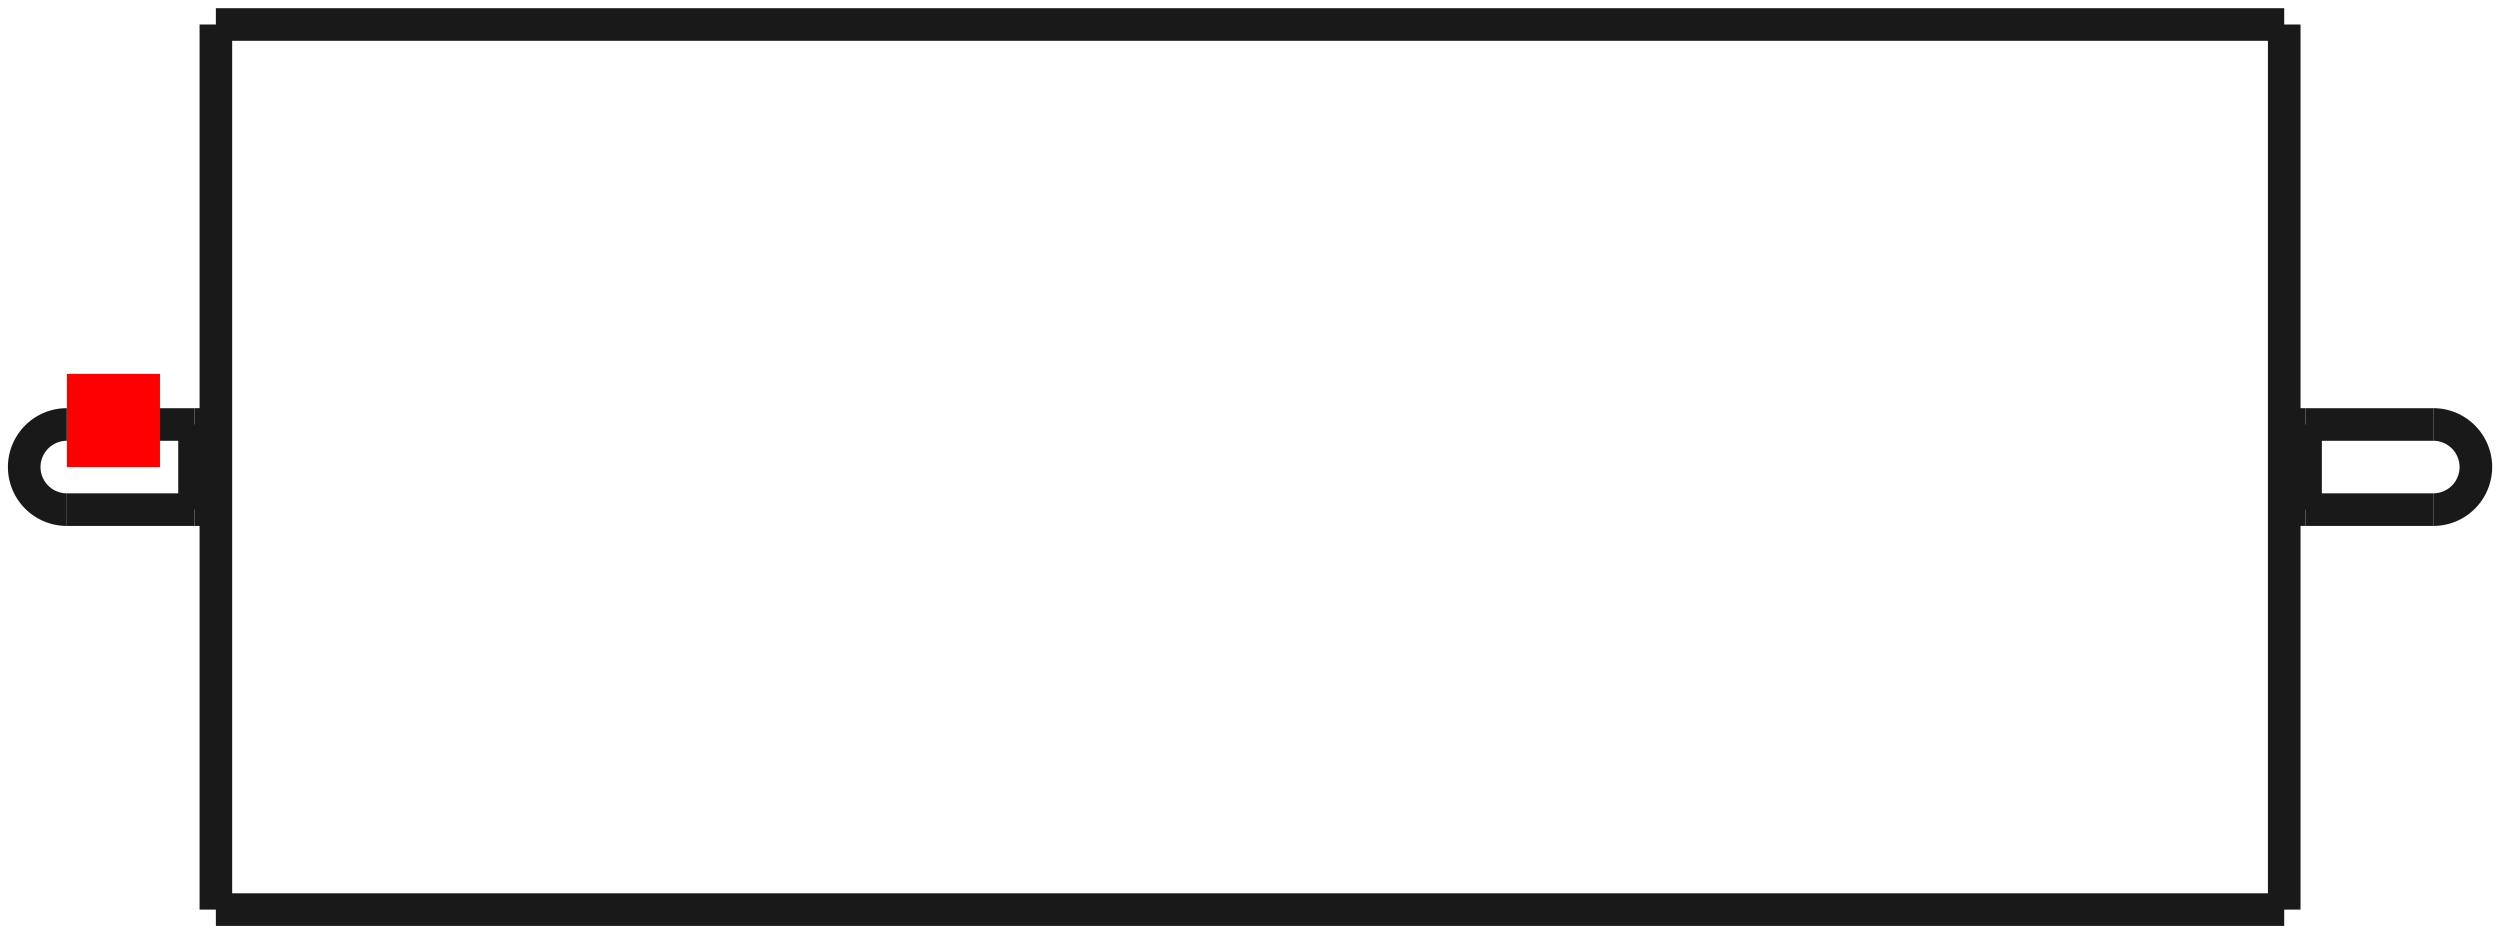 <?xml version="1.0"?>
<!DOCTYPE svg PUBLIC "-//W3C//DTD SVG 1.1//EN" "http://www.w3.org/Graphics/SVG/1.1/DTD/svg11.dtd">
<svg width="26.833mm" height="10.026mm" viewBox="0 0 26.833 10.026" xmlns="http://www.w3.org/2000/svg" version="1.1">
<g id="Shape2DView" transform="translate(0.717,5.013) scale(1,-1)">
<path id="Shape2DView_nwe0000"  d="M 1.6 -4.75 L 23.8 -4.75 " stroke="#191919" stroke-width="0.35 px" style="stroke-width:0.35;stroke-miterlimit:4;stroke-dasharray:none;fill:none;fill-opacity:1;fill-rule: evenodd"/>
<path id="Shape2DView_nwe0001"  d="M 1.6 4.75 L 23.8 4.75 " stroke="#191919" stroke-width="0.35 px" style="stroke-width:0.35;stroke-miterlimit:4;stroke-dasharray:none;fill:none;fill-opacity:1;fill-rule: evenodd"/>
<path id="Shape2DView_nwe0002"  d="M 23.8 4.75 L 23.8 -4.75 " stroke="#191919" stroke-width="0.35 px" style="stroke-width:0.35;stroke-miterlimit:4;stroke-dasharray:none;fill:none;fill-opacity:1;fill-rule: evenodd"/>
<path id="Shape2DView_nwe0003"  d="M 1.6 4.75 L 1.6 -4.75 " stroke="#191919" stroke-width="0.35 px" style="stroke-width:0.35;stroke-miterlimit:4;stroke-dasharray:none;fill:none;fill-opacity:1;fill-rule: evenodd"/>
<path id="Shape2DView_nwe0004"  d="M 2.798317936051702e-17 0.457 A 0.457 0.457 0 0 1 -8.39495e-17 -0.457" stroke="#191919" stroke-width="0.35 px" style="stroke-width:0.35;stroke-miterlimit:4;stroke-dasharray:none;fill:none;fill-opacity:1;fill-rule: evenodd"/>
<path id="Shape2DView_nwe0005"  d="M 25.4 -0.457 A 0.457 0.457 0 0 1 25.4 0.457" stroke="#191919" stroke-width="0.35 px" style="stroke-width:0.35;stroke-miterlimit:4;stroke-dasharray:none;fill:none;fill-opacity:1;fill-rule: evenodd"/>
<path id="Shape2DView_nwe0006"  d="M 1.371 -0.457 L 1.371 -0.446 L 1.371 -0.412 L 1.371 -0.357 L 1.371 -0.285 L 1.371 -0.198 L 1.371 -0.102 L 1.371 -1.1193271744206808e-16 L 1.371 0.102 L 1.371 0.198 L 1.371 0.285 L 1.371 0.357 L 1.371 0.412 L 1.371 0.446 L 1.371 0.457 " stroke="#191919" stroke-width="0.35 px" style="stroke-width:0.35;stroke-miterlimit:4;stroke-dasharray:none;fill:none;fill-opacity:1;fill-rule: evenodd"/>
<path id="Shape2DView_nwe0007"  d="M 24.029 0.457 L 24.029 0.446 L 24.029 0.412 L 24.029 0.357 L 24.029 0.285 L 24.029 0.198 L 24.029 0.102 L 24.029 5.596635872103404e-17 L 24.029 -0.102 L 24.029 -0.198 L 24.029 -0.285 L 24.029 -0.357 L 24.029 -0.412 L 24.029 -0.446 L 24.029 -0.457 " stroke="#191919" stroke-width="0.35 px" style="stroke-width:0.35;stroke-miterlimit:4;stroke-dasharray:none;fill:none;fill-opacity:1;fill-rule: evenodd"/>
<path id="Shape2DView_nwe0008"  d="M 1.371 -0.457 L 1.6 -0.457 " stroke="#191919" stroke-width="0.35 px" style="stroke-width:0.35;stroke-miterlimit:4;stroke-dasharray:none;fill:none;fill-opacity:1;fill-rule: evenodd"/>
<path id="Shape2DView_nwe0009"  d="M 1.371 0.457 L 1.6 0.457 " stroke="#191919" stroke-width="0.35 px" style="stroke-width:0.35;stroke-miterlimit:4;stroke-dasharray:none;fill:none;fill-opacity:1;fill-rule: evenodd"/>
<path id="Shape2DView_nwe0010"  d="M 23.8 -0.457 L 24.029 -0.457 " stroke="#191919" stroke-width="0.35 px" style="stroke-width:0.35;stroke-miterlimit:4;stroke-dasharray:none;fill:none;fill-opacity:1;fill-rule: evenodd"/>
<path id="Shape2DView_nwe0011"  d="M 23.8 0.457 L 24.029 0.457 " stroke="#191919" stroke-width="0.35 px" style="stroke-width:0.35;stroke-miterlimit:4;stroke-dasharray:none;fill:none;fill-opacity:1;fill-rule: evenodd"/>
<path id="Shape2DView_nwe0012"  d="M 1.371 -0.457 Q 1.074 -0.457 0.778 -0.457 Q 0.646 -0.457 0.514 -0.457 Q 0.014 -0.457 0.0 -0.457 " stroke="#191919" stroke-width="0.35 px" style="stroke-width:0.35;stroke-miterlimit:4;stroke-dasharray:none;fill:none;fill-opacity:1;fill-rule: evenodd"/>
<path id="Shape2DView_nwe0013"  d="M 1.371 0.457 Q 1.074 0.457 0.778 0.457 Q 0.646 0.457 0.514 0.457 Q 0.014 0.457 0.0 0.457 " stroke="#191919" stroke-width="0.35 px" style="stroke-width:0.35;stroke-miterlimit:4;stroke-dasharray:none;fill:none;fill-opacity:1;fill-rule: evenodd"/>
<path id="Shape2DView_nwe0014"  d="M 24.029 0.457 Q 25.278 0.457 25.4 0.457 " stroke="#191919" stroke-width="0.35 px" style="stroke-width:0.35;stroke-miterlimit:4;stroke-dasharray:none;fill:none;fill-opacity:1;fill-rule: evenodd"/>
<path id="Shape2DView_nwe0015"  d="M 24.029 -0.457 Q 25.278 -0.457 25.4 -0.457 " stroke="#191919" stroke-width="0.35 px" style="stroke-width:0.35;stroke-miterlimit:4;stroke-dasharray:none;fill:none;fill-opacity:1;fill-rule: evenodd"/>
<title>b'Shape2DView'</title>
</g>
<g id="Rectangle" transform="translate(0.717,5.013) scale(1,-1)">
<rect fill="#ff0000" id="origin" width="1" height="1" x="0" y="0" />
<title>b'Rectangle'</title>
</g>
</svg>